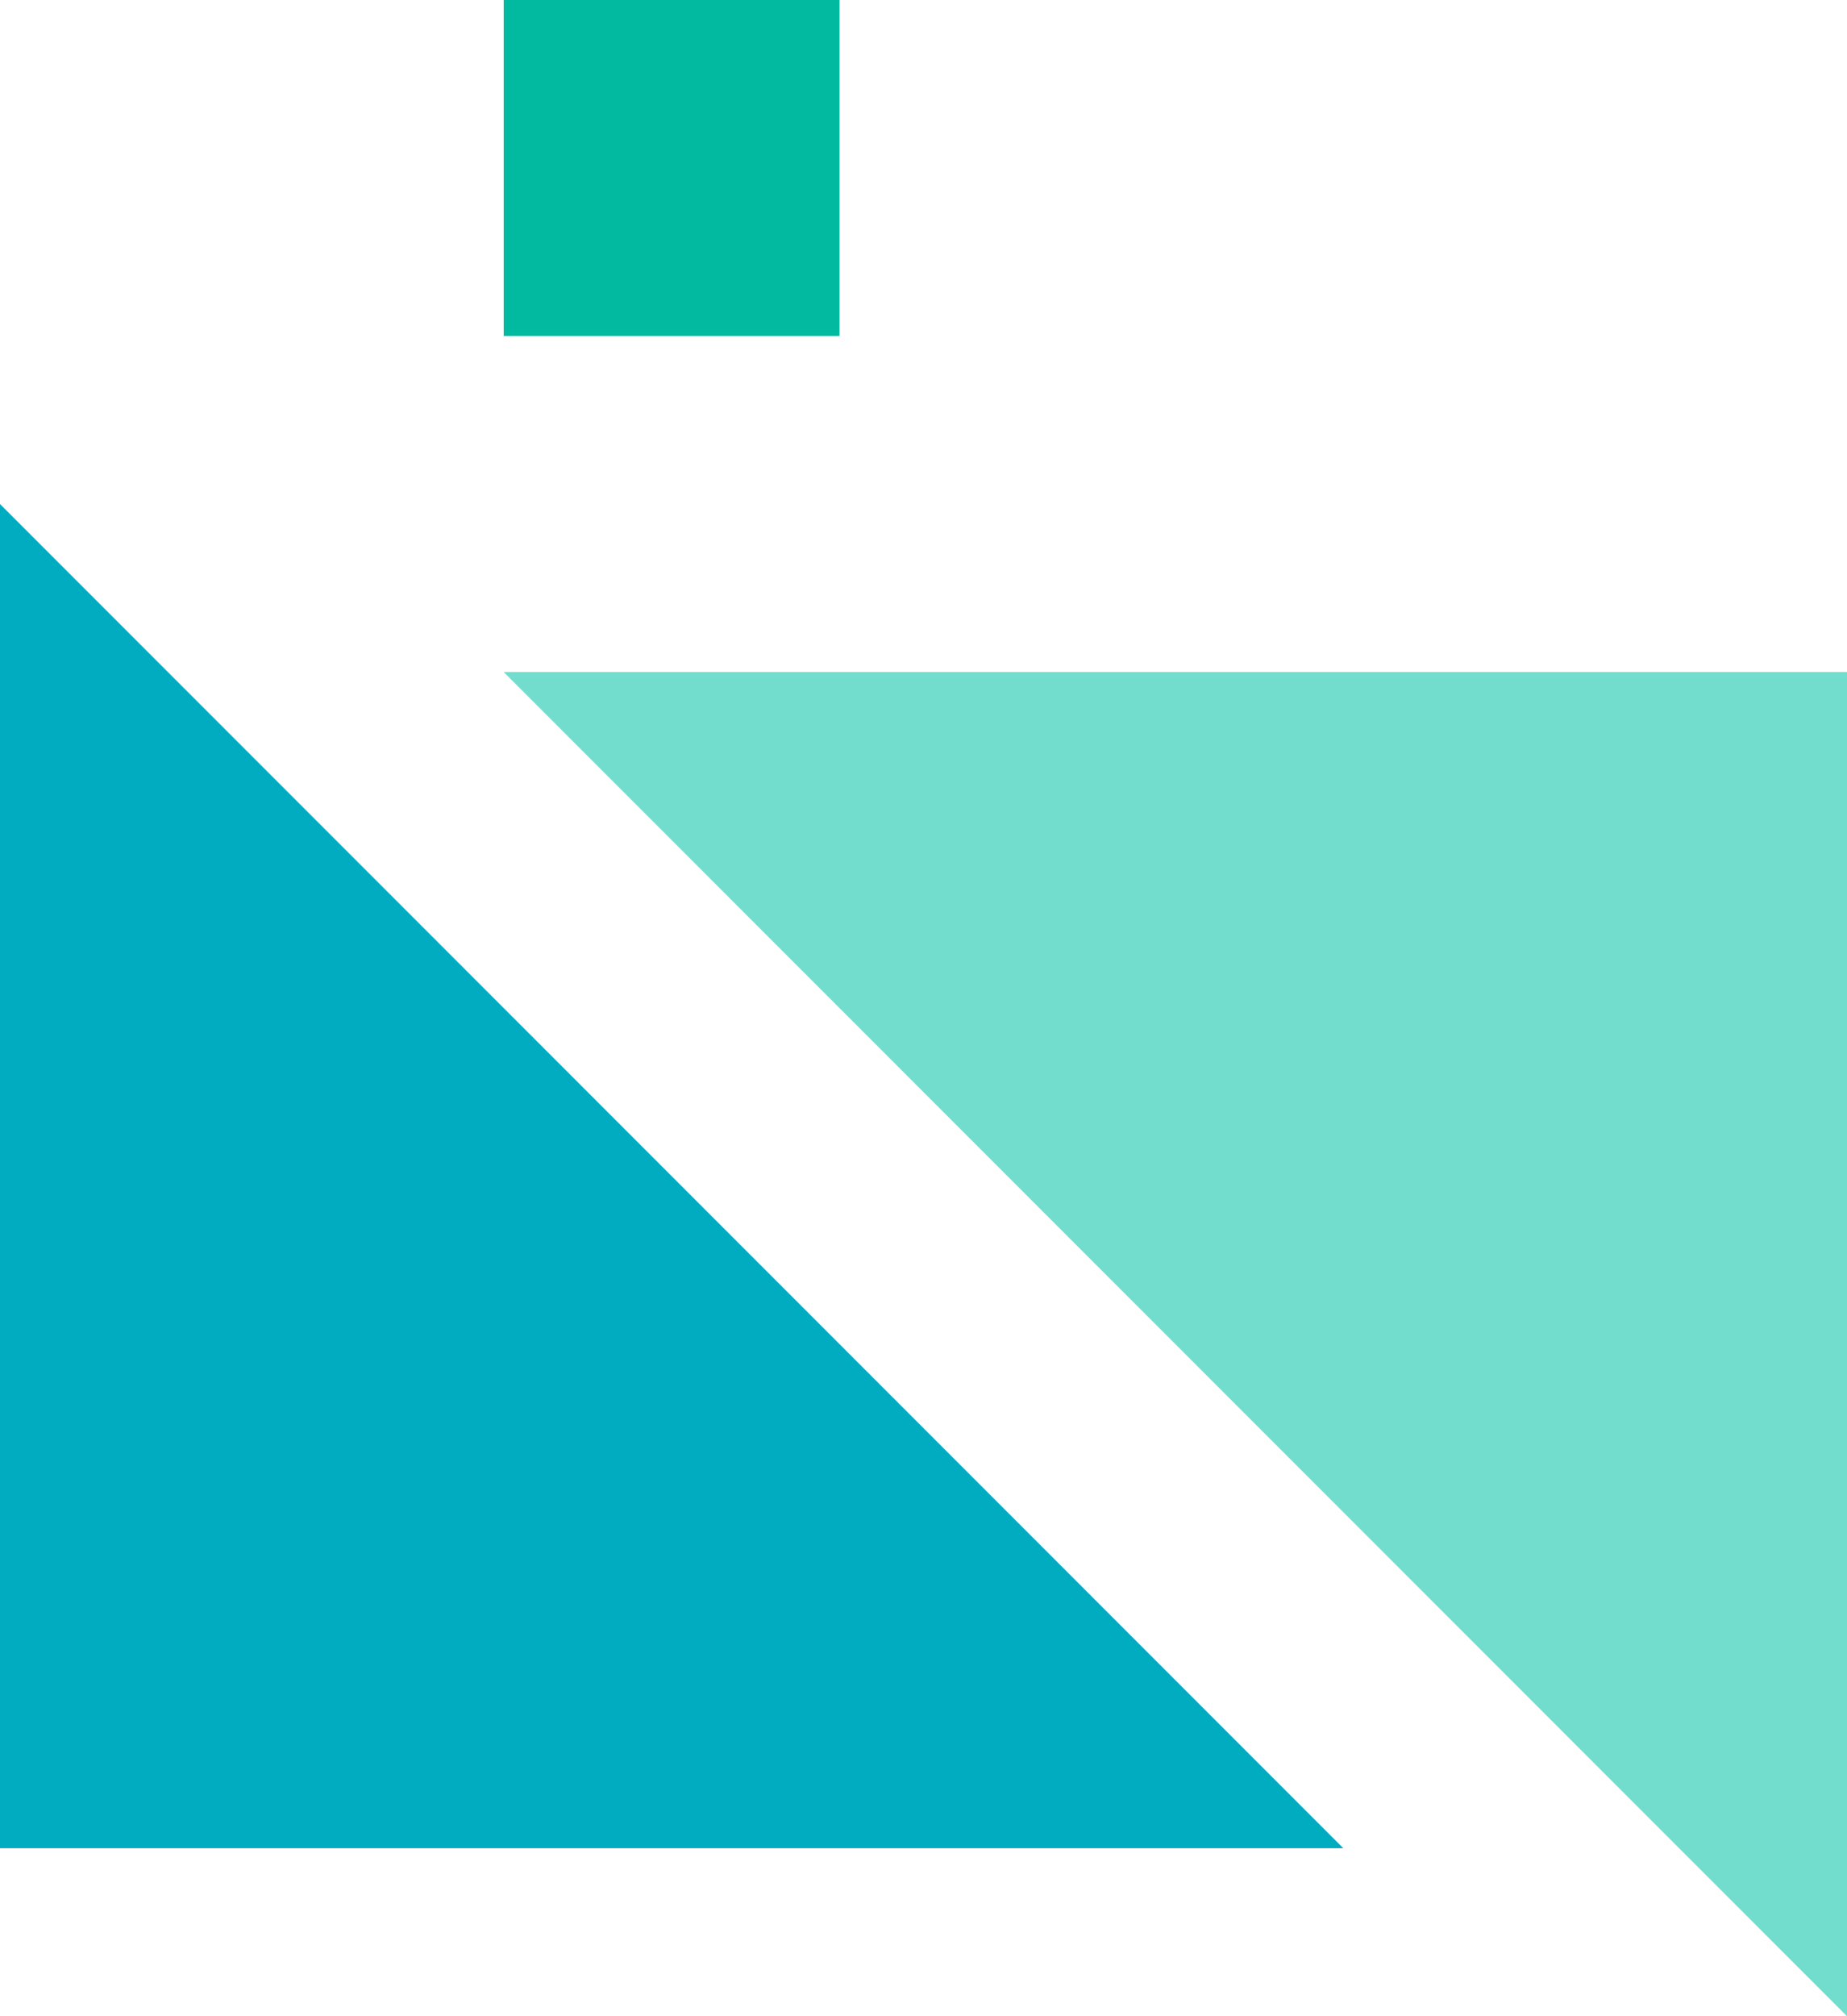 <svg width="44" height="48" xmlns="http://www.w3.org/2000/svg"><g fill="none" fill-rule="evenodd"><path fill="#72DDCD" d="M44 48V16H12z"/><path fill="#01BA9F" d="M12 0h8v8h-8z"/><path fill="#01ACC0" style="mix-blend-mode:multiply" d="M0 12v32h32z"/></g></svg>